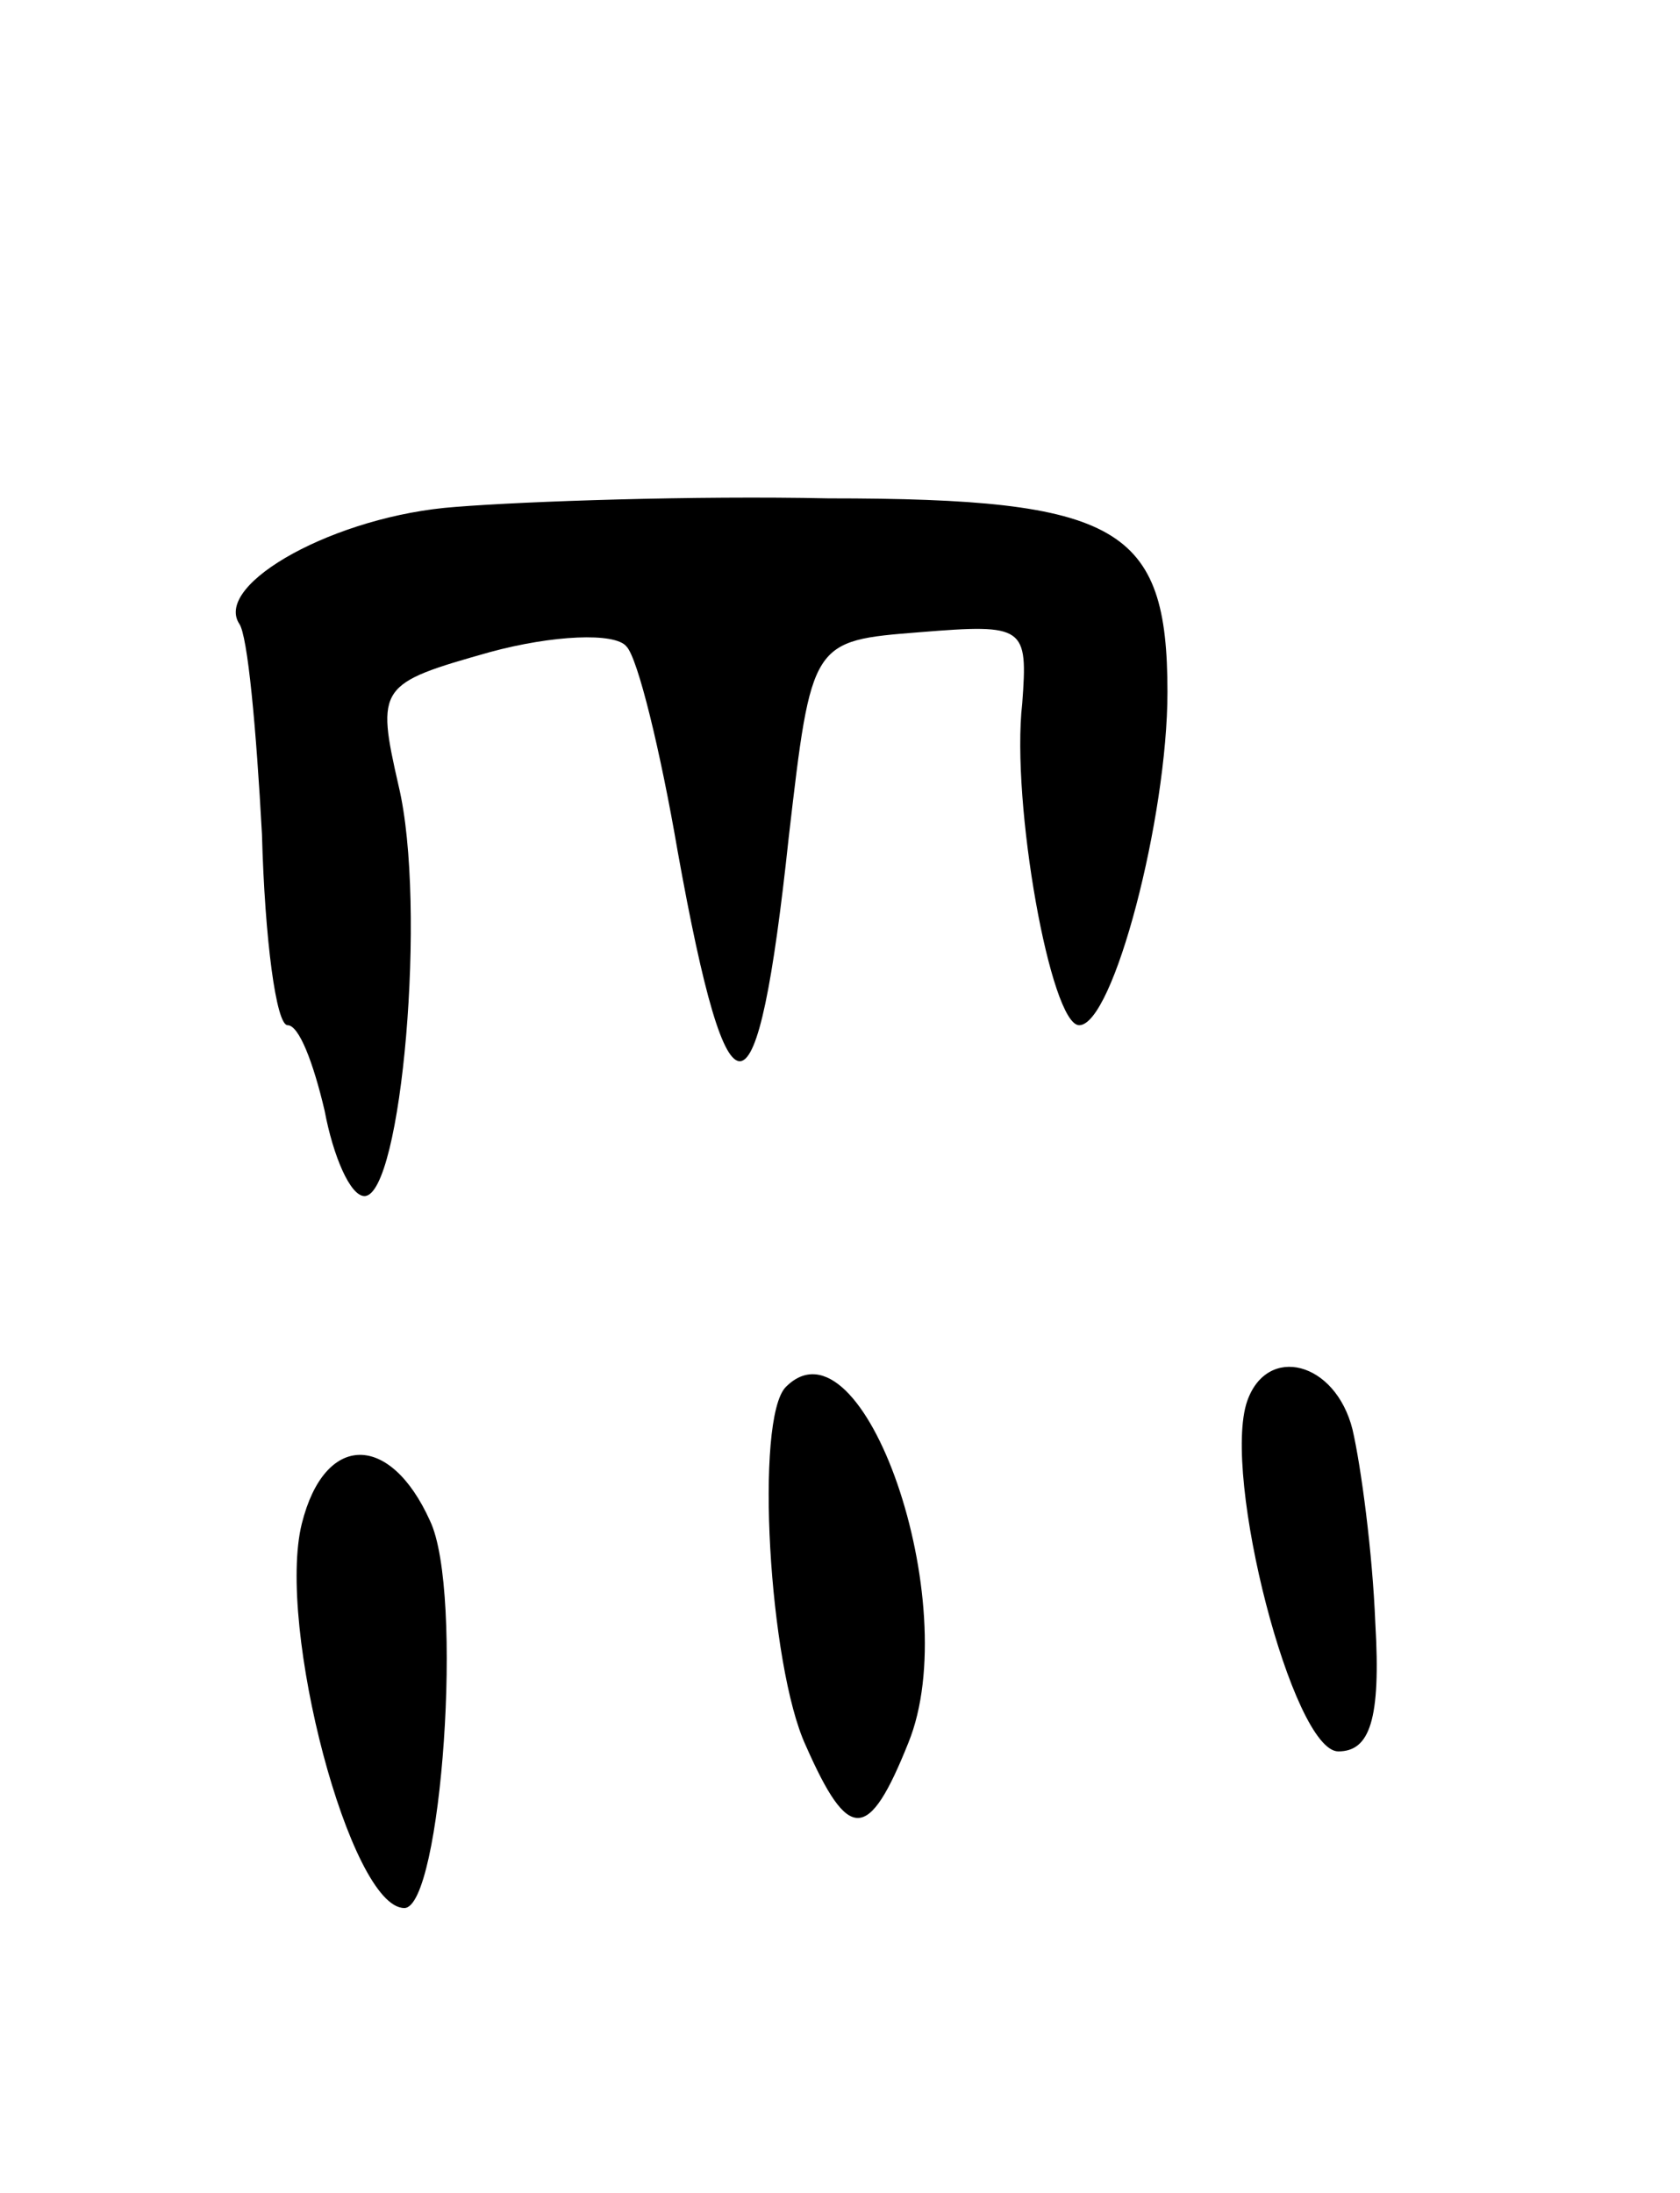 <svg version="1.0" xmlns="http://www.w3.org/2000/svg"
 width="59pt" height="77pt" viewBox="0 0 59 77"
 preserveAspectRatio="xMidYMid meet">
<g transform="translate(0,77) scale(0.1,-0.1)"
fill="#000000" stroke="none">
<path d="M160 592 c-42 -3 -85 -27 -76 -41 3 -4 6 -37 8 -74 1 -37 5 -67 9
-67 4 0 9 -13 13 -30 3 -16 9 -30 14 -30 13 0 22 102 12 144 -8 35 -7 36 32
47 22 6 44 7 48 2 4 -4 12 -37 18 -72 18 -100 28 -98 39 5 8 69 8 69 46 72 37
3 38 2 36 -25 -4 -35 10 -113 20 -113 12 0 31 73 31 117 0 58 -17 68 -119 68
-47 1 -106 -1 -131 -3z"/>
<path d="M276 283 c-11 -11 -6 -98 7 -126 15 -34 22 -34 36 1 20 49 -16 152
-43 125z"/>
<path d="M438 278 c-9 -26 16 -123 32 -123 11 0 15 11 13 45 -1 25 -5 55 -8
68 -6 24 -30 30 -37 10z"/>
<path d="M106 235 c-9 -36 17 -135 36 -135 13 0 21 111 9 136 -14 31 -37 31
-45 -1z"/>
</g>
</svg>
